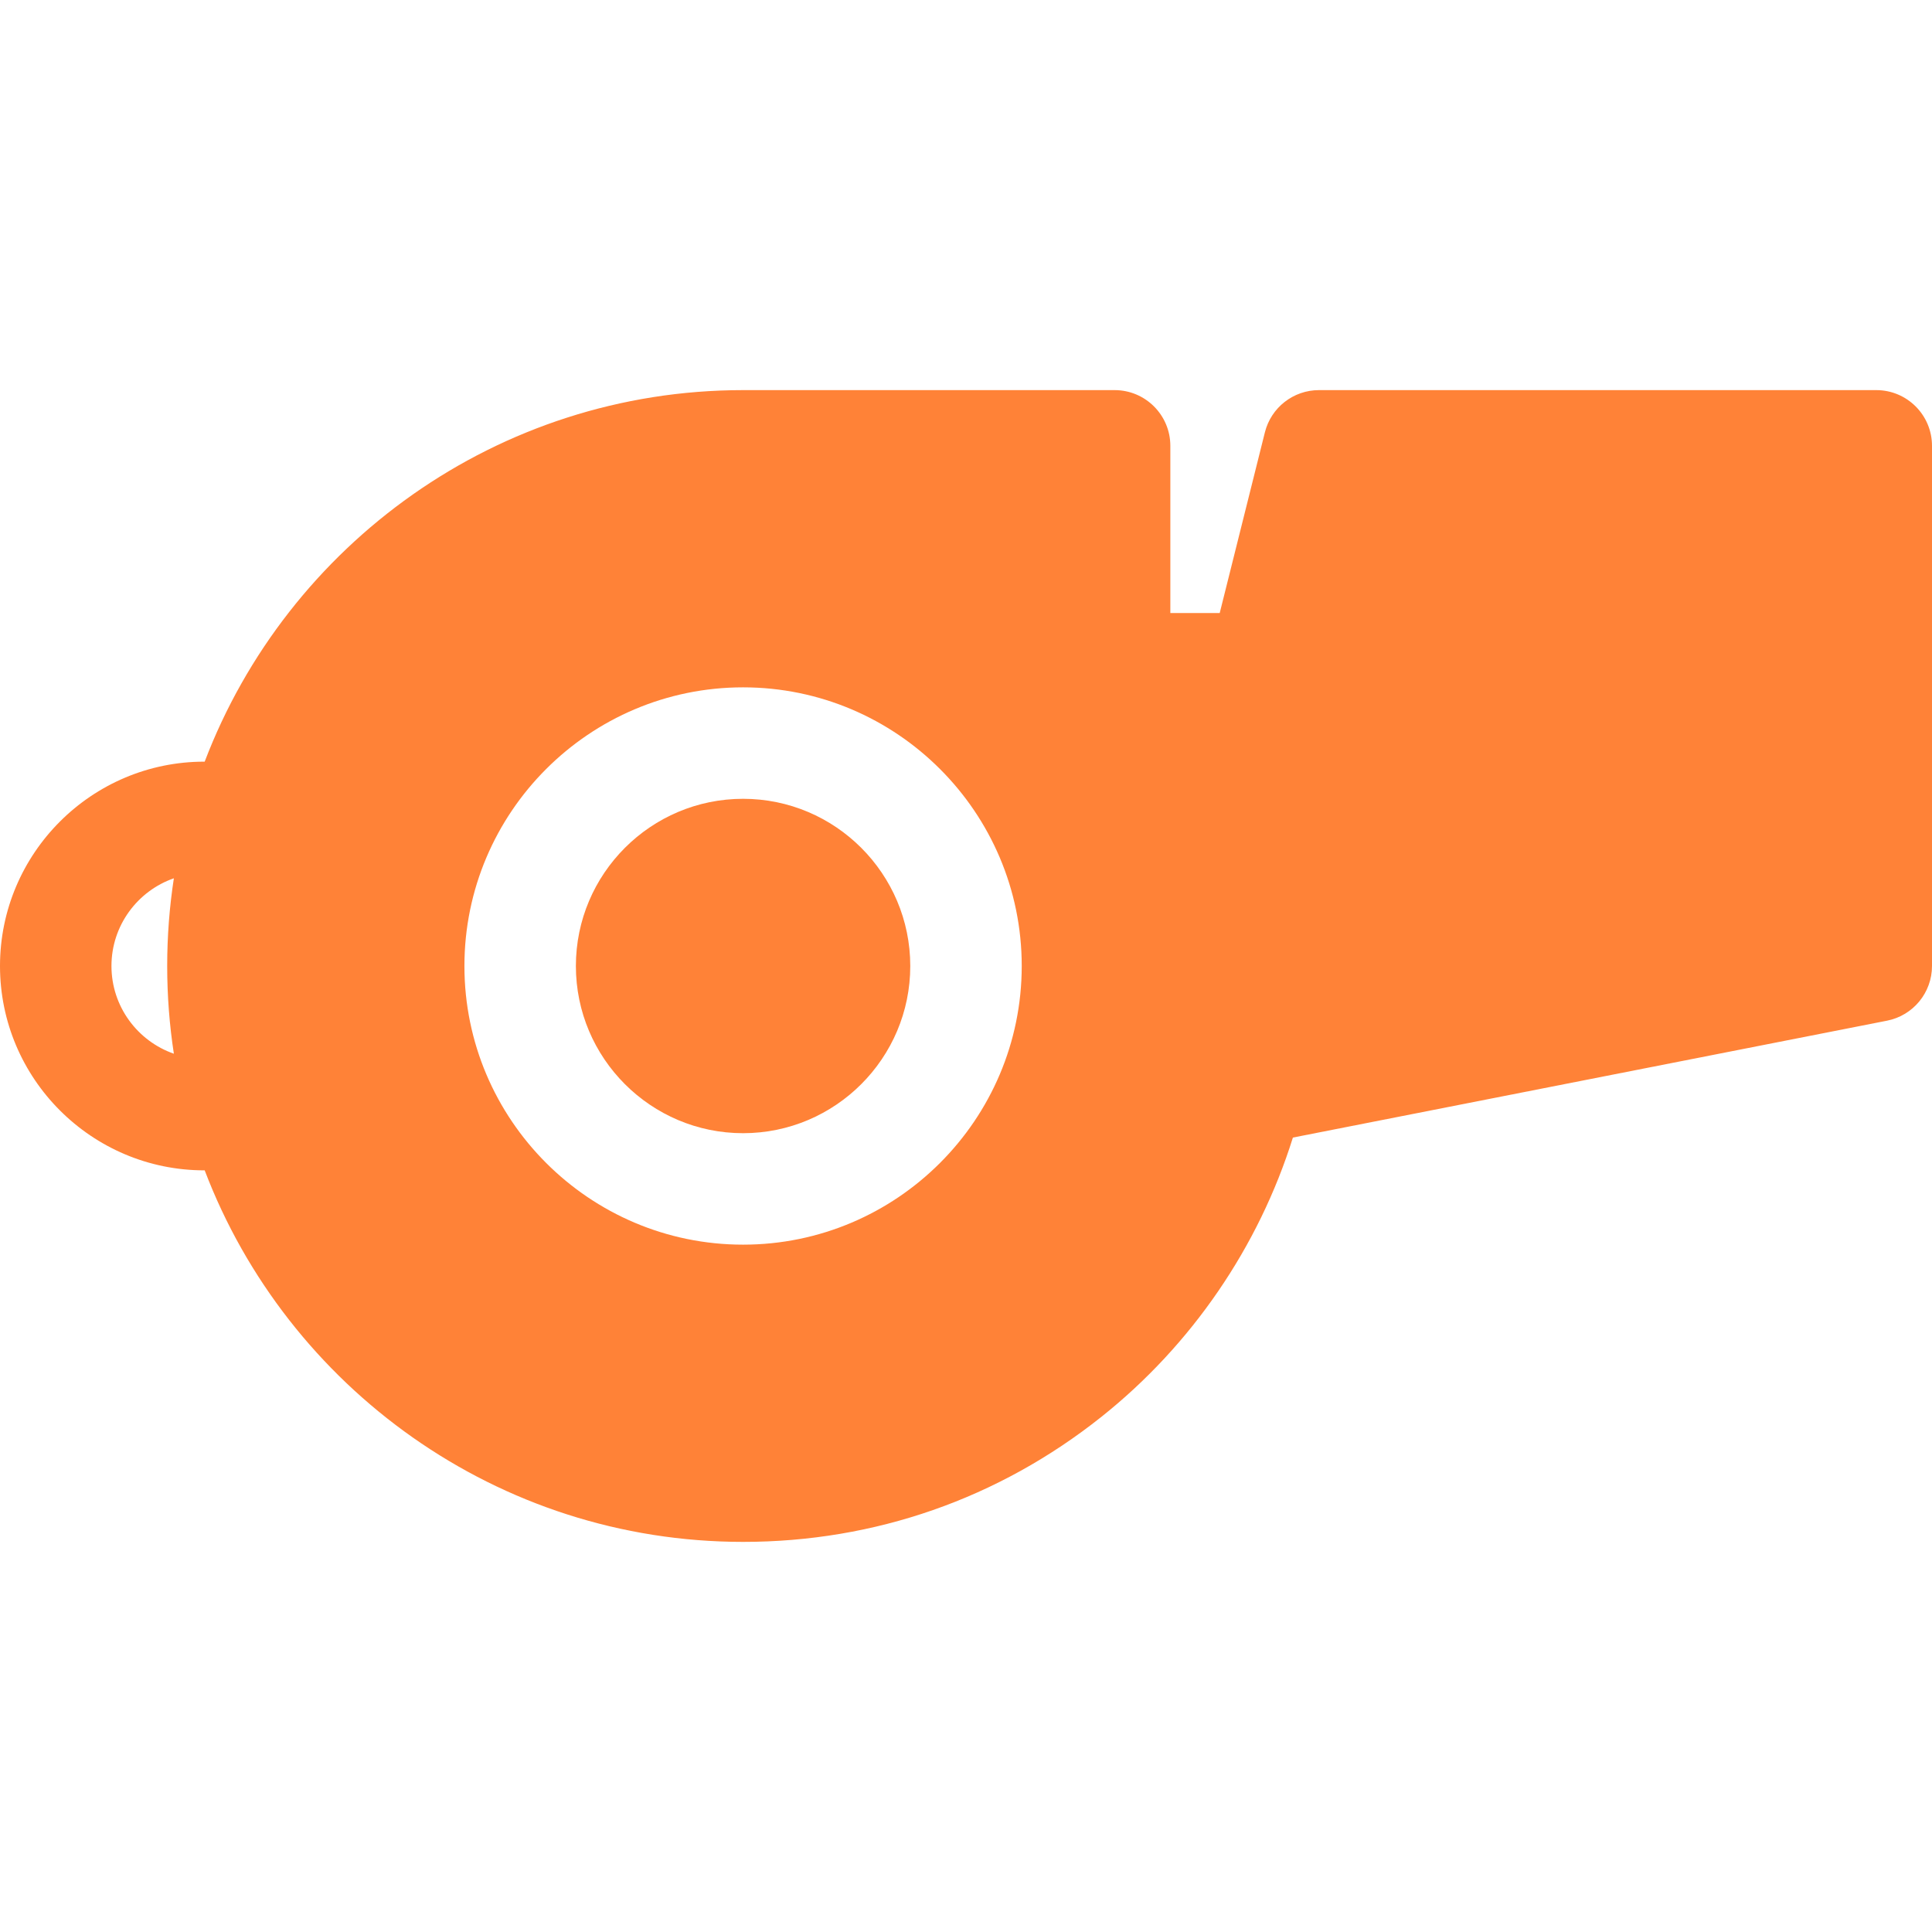 <?xml version="1.0"?>
<svg xmlns="http://www.w3.org/2000/svg" xmlns:xlink="http://www.w3.org/1999/xlink" xmlns:svgjs="http://svgjs.com/svgjs" version="1.1" width="512" height="512" x="0" y="0" viewBox="0 0 512 512" style="enable-background:new 0 0 512 512" xml:space="preserve" class=""><g>
<g xmlns="http://www.w3.org/2000/svg">
	<g>
		<path d="M196.923,211.692c-24.431,0-44.308,19.876-44.308,44.308s19.876,44.308,44.308,44.308s44.308-19.876,44.308-44.308    S221.354,211.692,196.923,211.692z" fill="#ff8237" data-original="#000000" style="" class=""/>
	</g>
</g>
<g xmlns="http://www.w3.org/2000/svg">
	<g>
		<path d="M497.231,103.385H349.538c-6.777,0-12.685,4.613-14.328,11.187l-11.973,47.89h-13.084v-44.308    c0-8.157-6.613-14.769-14.769-14.769h-98.462c-65.09,0-120.784,40.965-142.68,98.463c-0.03,0-0.06-0.001-0.09-0.001    C24.293,201.846,0,226.14,0,256s24.293,54.154,54.154,54.154c0.03,0,0.06-0.001,0.09-0.001    c21.896,57.498,77.59,98.463,142.68,98.463c34.889,0,67.729-11.463,94.971-33.148c23.906-19.031,41.68-45.044,50.737-74.002    l157.451-30.974C507.007,269.129,512,263.058,512,256V118.154C512,109.997,505.387,103.385,497.231,103.385z M46.075,279.247    c-9.616-3.351-16.537-12.503-16.537-23.247s6.921-19.896,16.537-23.247c-1.163,7.582-1.767,15.345-1.767,23.247    S44.912,271.665,46.075,279.247z M196.923,329.846c-40.719,0-73.846-33.127-73.846-73.846s33.127-73.846,73.846-73.846    c40.719,0,73.846,33.127,73.846,73.846S237.642,329.846,196.923,329.846z" fill="#ff8237" data-original="#000000" style="" class=""/>
	</g>
</g>
<g xmlns="http://www.w3.org/2000/svg">
</g>
<g xmlns="http://www.w3.org/2000/svg">
</g>
<g xmlns="http://www.w3.org/2000/svg">
</g>
<g xmlns="http://www.w3.org/2000/svg">
</g>
<g xmlns="http://www.w3.org/2000/svg">
</g>
<g xmlns="http://www.w3.org/2000/svg">
</g>
<g xmlns="http://www.w3.org/2000/svg">
</g>
<g xmlns="http://www.w3.org/2000/svg">
</g>
<g xmlns="http://www.w3.org/2000/svg">
</g>
<g xmlns="http://www.w3.org/2000/svg">
</g>
<g xmlns="http://www.w3.org/2000/svg">
</g>
<g xmlns="http://www.w3.org/2000/svg">
</g>
<g xmlns="http://www.w3.org/2000/svg">
</g>
<g xmlns="http://www.w3.org/2000/svg">
</g>
<g xmlns="http://www.w3.org/2000/svg">
</g>
</g></svg>
